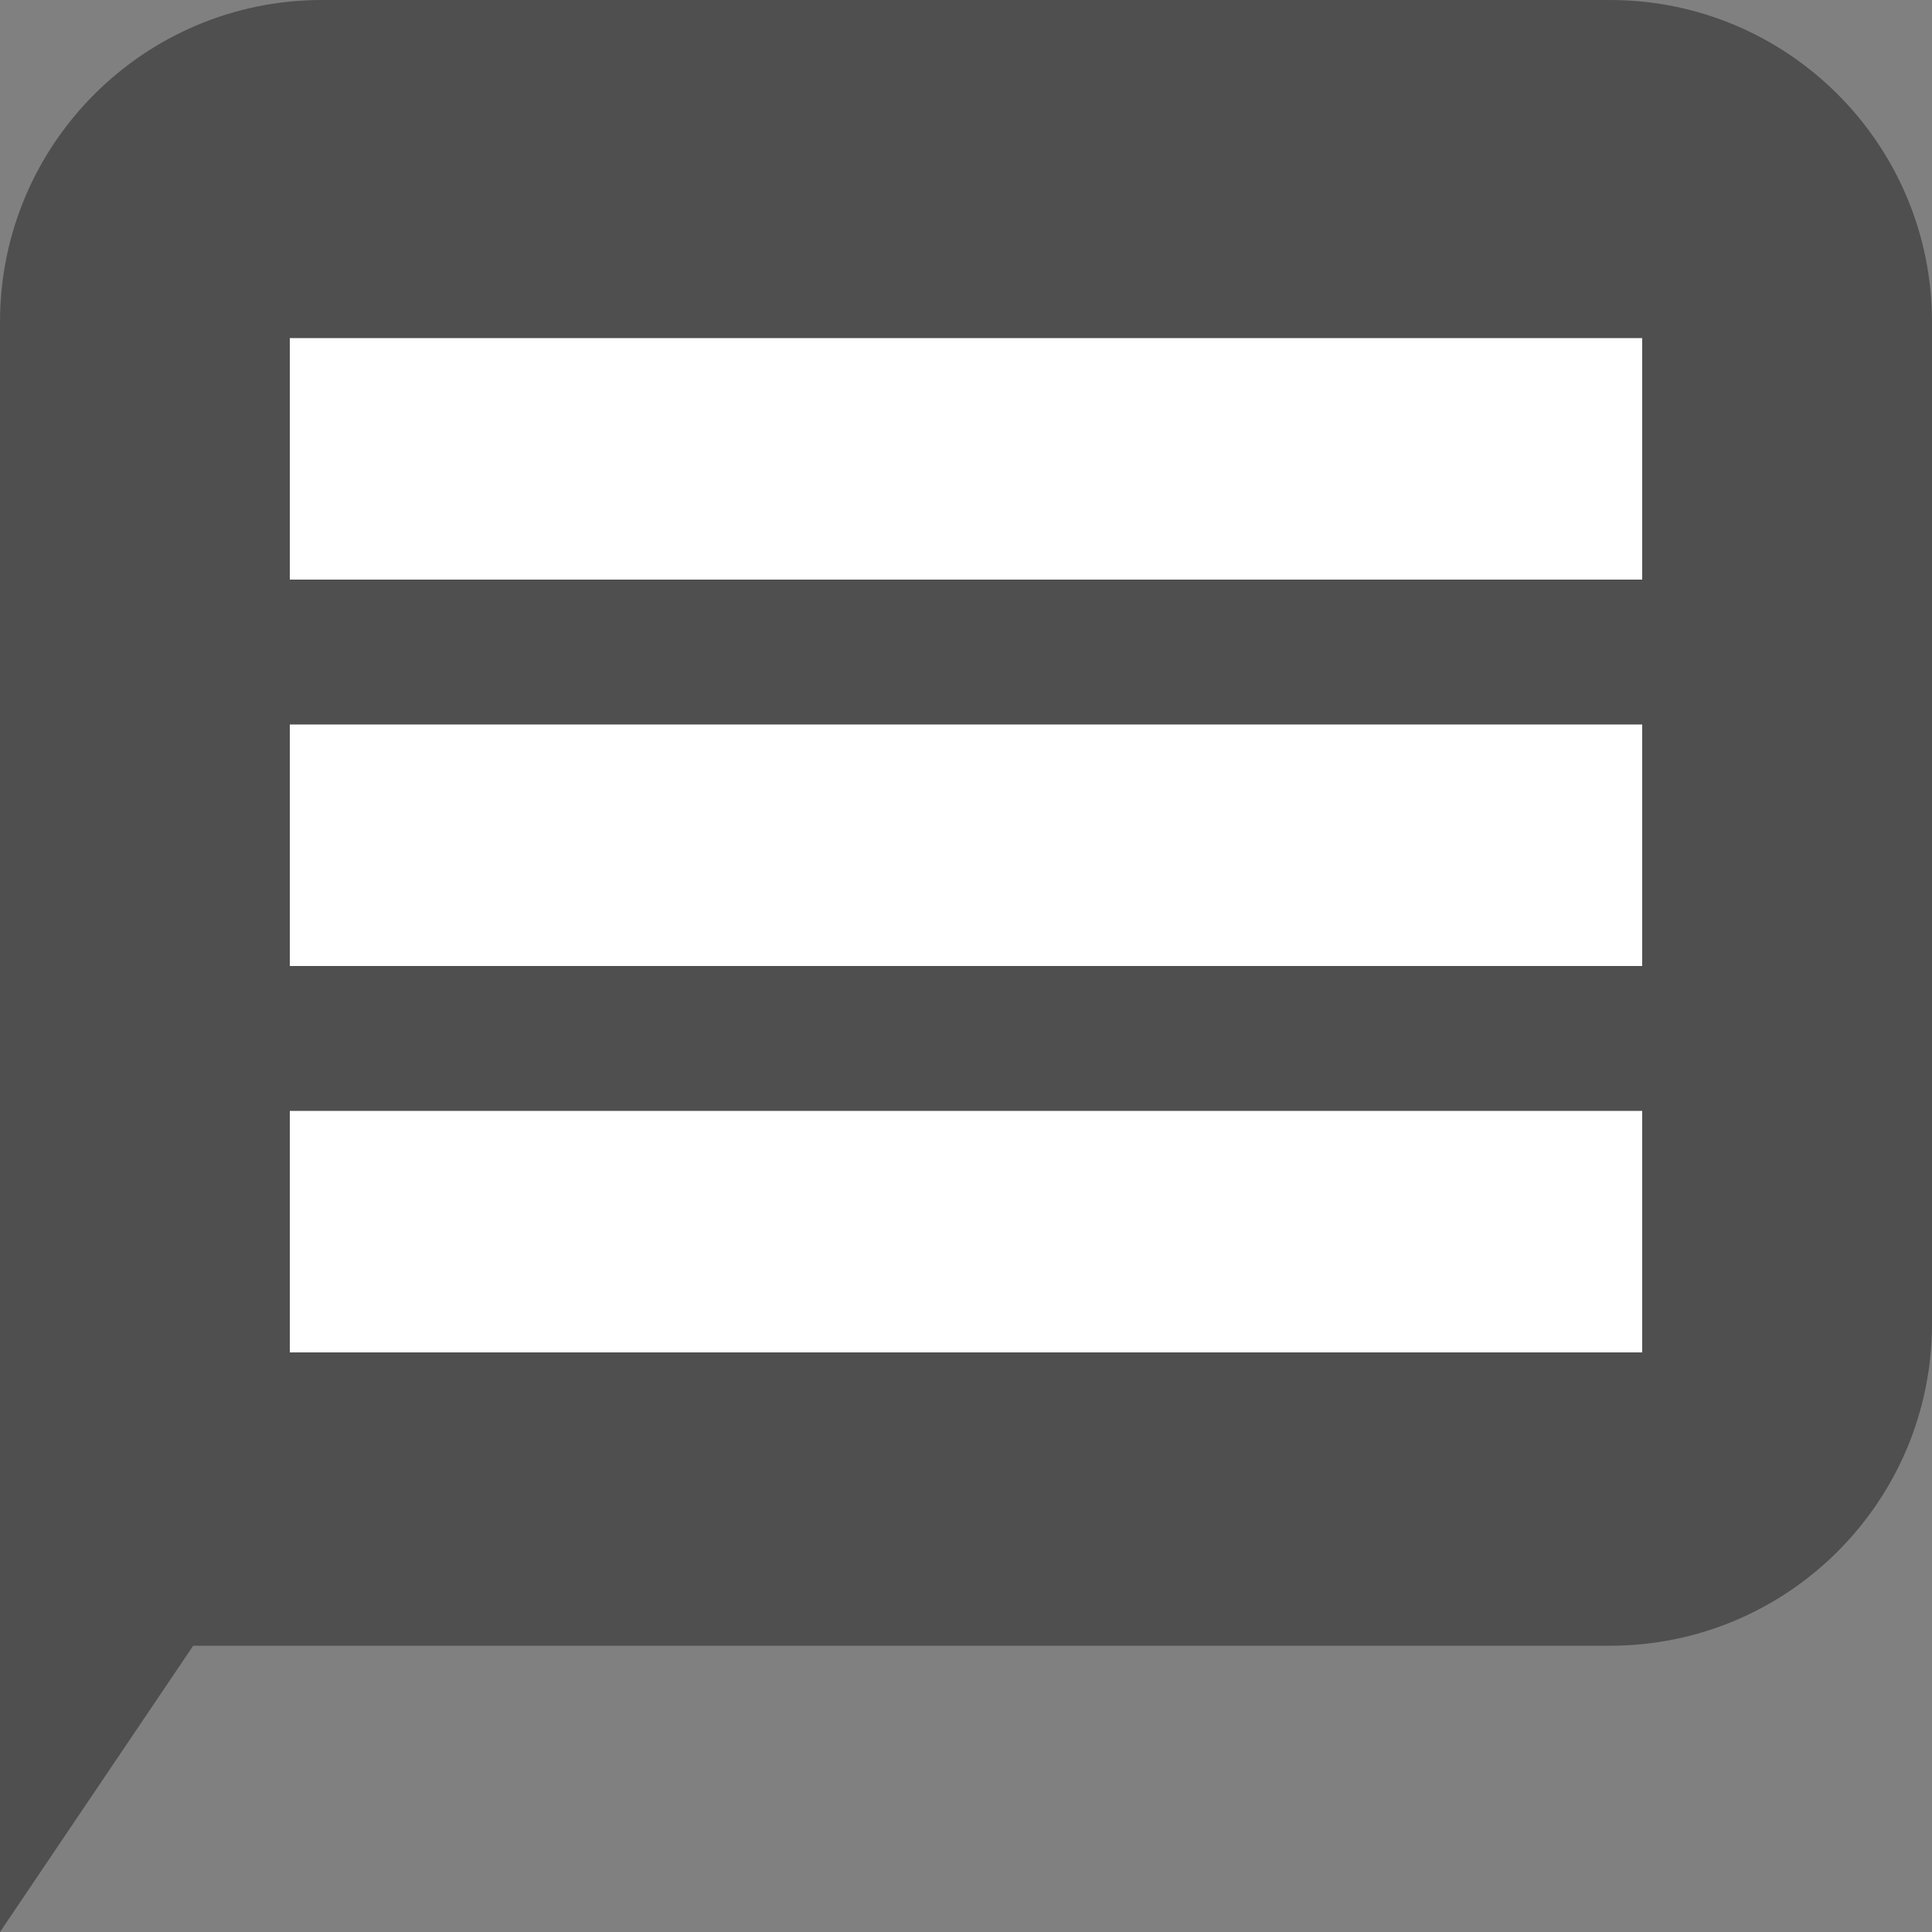 <svg width="24" height="24" viewBox="0 0 24 24" version="1.1" xmlns="http://www.w3.org/2000/svg" xmlns:xlink="http://www.w3.org/1999/xlink">
    <rect x="0" y="0" width="24" height="24" fill="#808080" stroke="none"/>
    <g id="Canvas" transform="translate(-6782 3706)">
        <g id="Group">
            <g id="Rectangle 8">
                <use xlink:href="#path0_fill" transform="translate(6782 -3706)" fill="#4F4F4F"/>
            </g>
            <g id="Group">
                <g id="Line 2">
                    <use xlink:href="#path1_stroke" transform="translate(6785.6 -3689.2)" fill="#FFFFFF"/>
                </g>
                <g id="Line 2">
                    <use xlink:href="#path1_stroke" transform="translate(6785.6 -3698.8)" fill="#FFFFFF"/>
                </g>
                <g id="Line 2">
                    <use xlink:href="#path1_stroke" transform="translate(6785.6 -3694)" fill="#FFFFFF"/>
                </g>
            </g>
        </g>
    </g>
    <defs>
        <path id="path0_fill" d="M 20 0L 4 0C 1.791 0 0 1.791 0 4L 0 24L 2.4 20.444L 20 20.444C 22.209 20.444 24 18.654 24 16.444L 24 4C 24 1.791 22.209 0 20 0Z"/>
        <path id="path1_stroke" d="M 0 0L 16.8 0L 16.8 -3L 0 -3L 0 0Z"/>
    </defs>
</svg>
